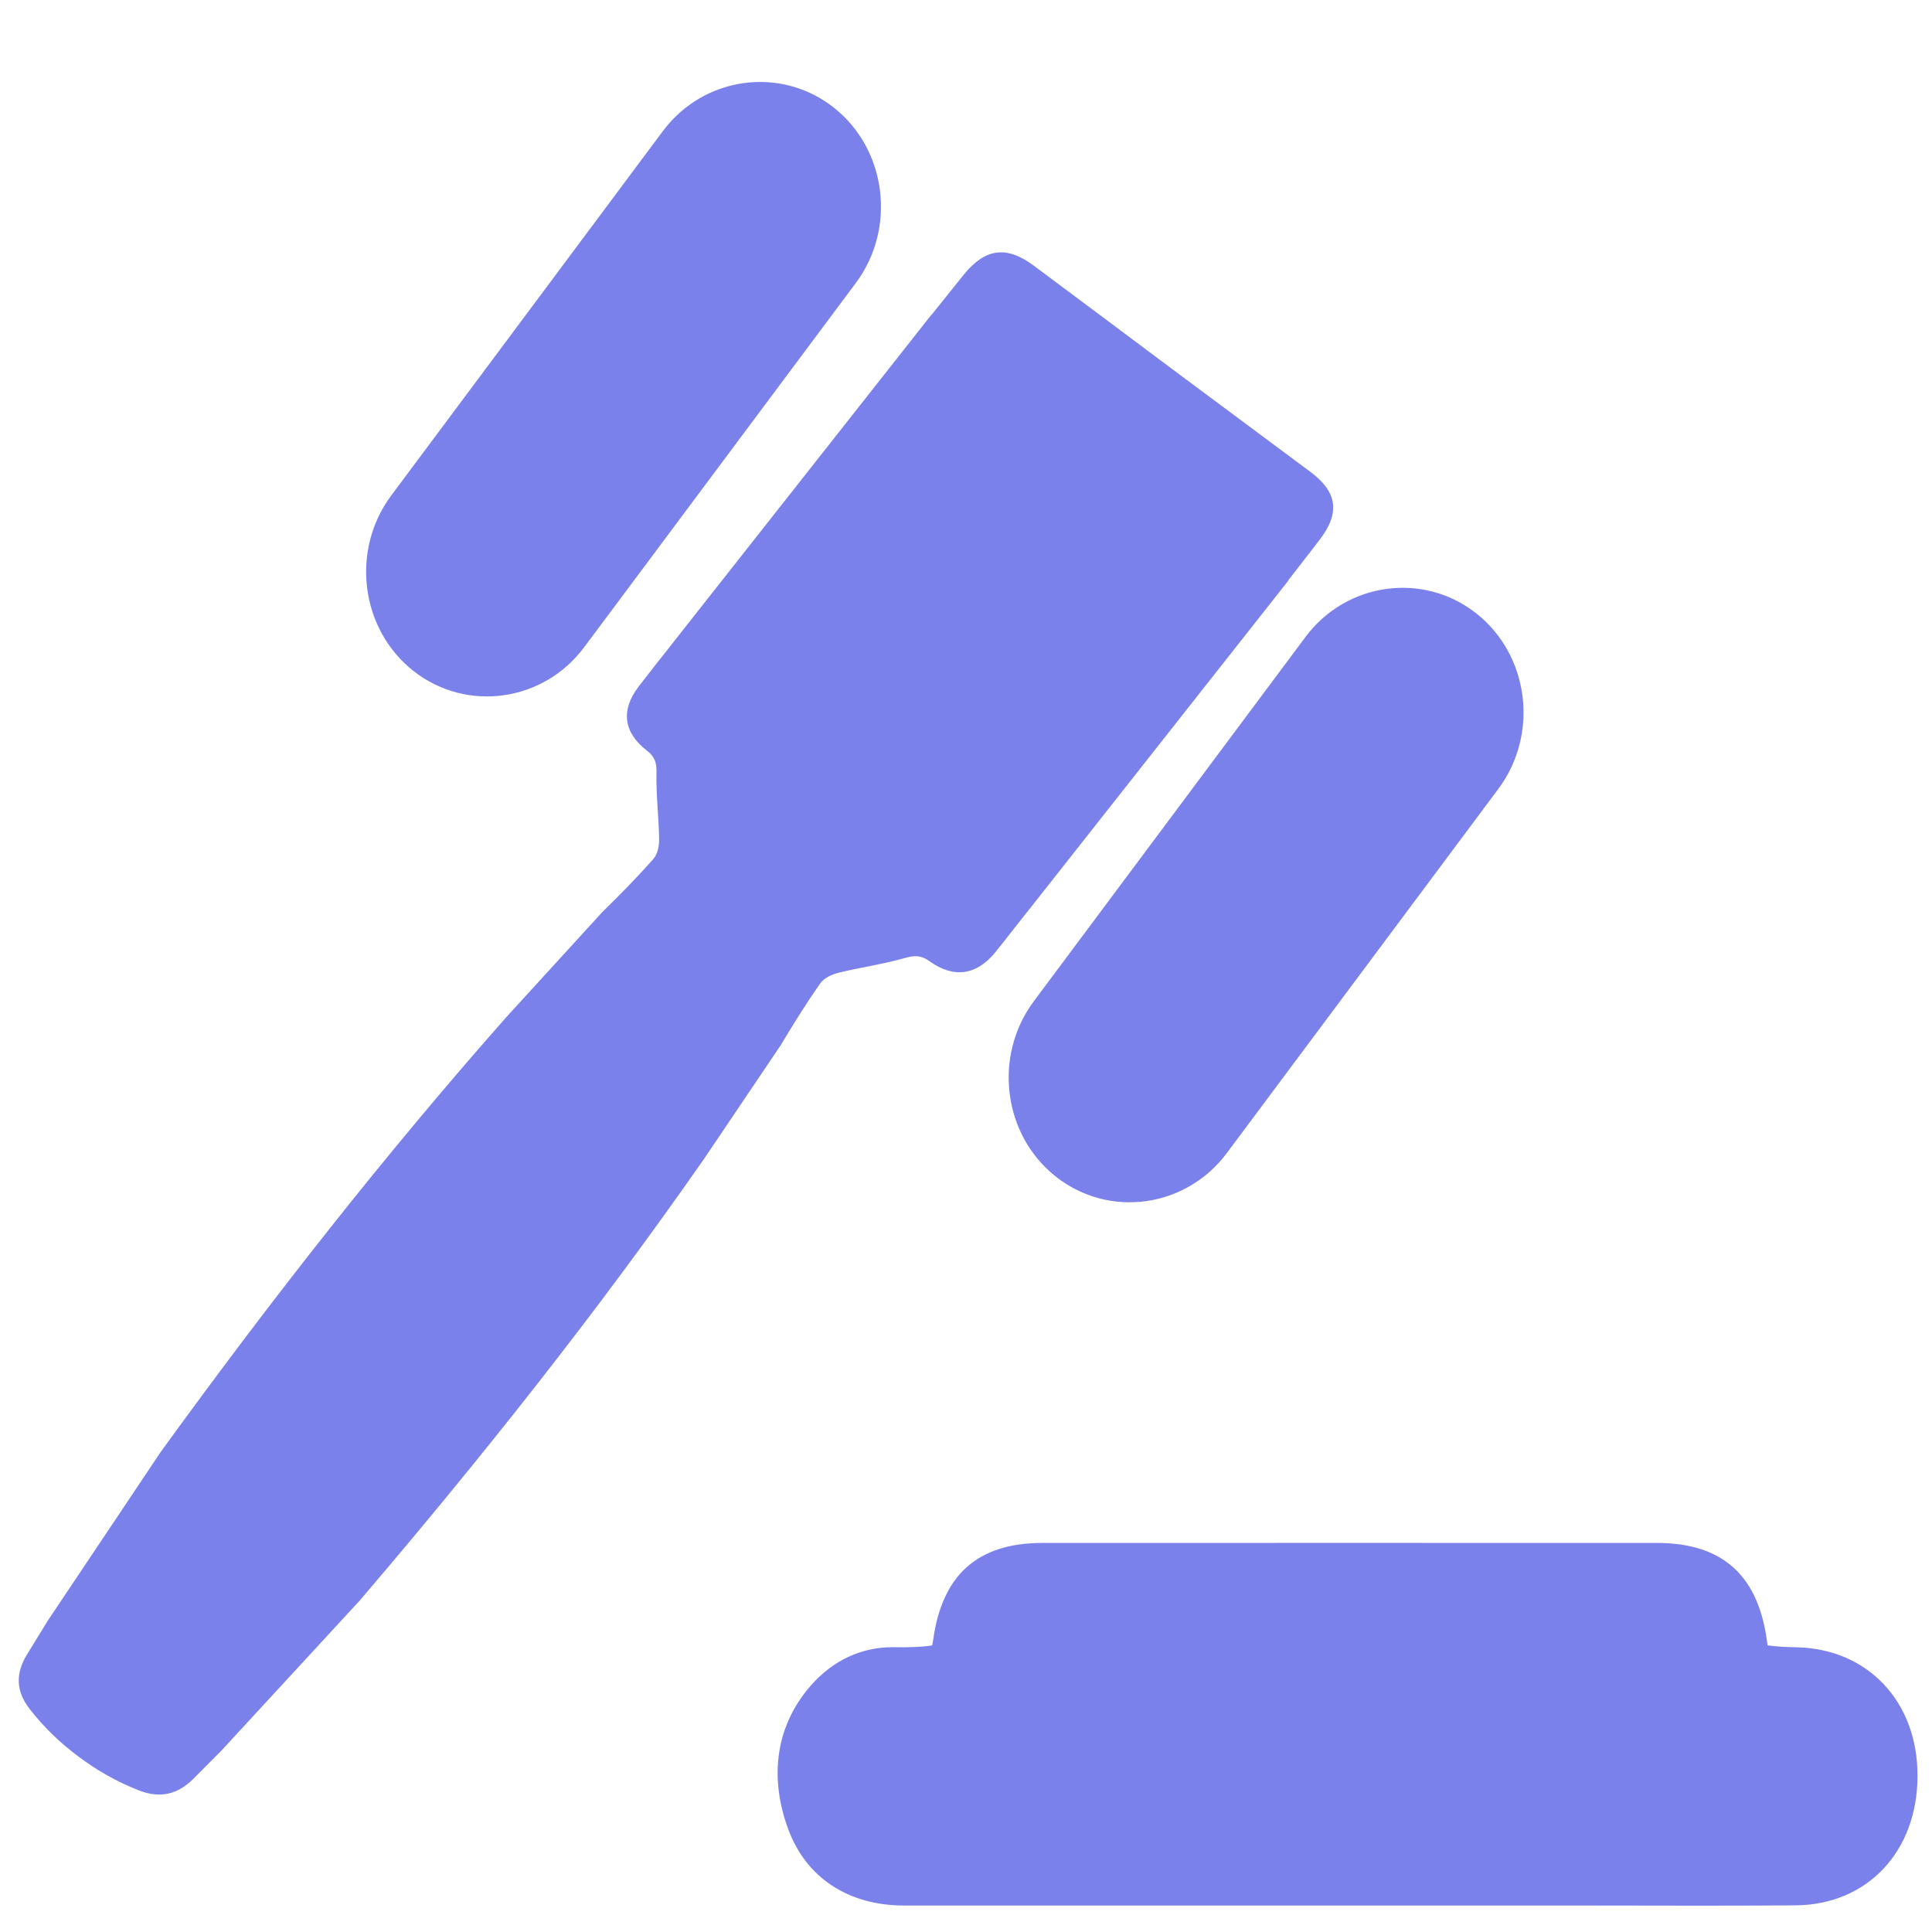 <svg width="24" height="24" viewBox="0 0 24 24" fill="none" xmlns="http://www.w3.org/2000/svg">
<g id="noun_578437">
<path id="Shape" d="M22.319 20.463C22.203 20.461 22.081 20.456 21.97 20.441C21.965 20.44 21.96 20.439 21.957 20.439C21.956 20.434 21.956 20.43 21.955 20.424C21.854 19.579 21.407 19.168 20.586 19.167C18.04 19.166 15.492 19.166 12.946 19.167C12.147 19.168 11.704 19.561 11.592 20.372C11.588 20.403 11.583 20.424 11.579 20.439C11.567 20.442 11.549 20.445 11.524 20.448C11.426 20.458 11.319 20.463 11.197 20.463C11.169 20.463 11.141 20.463 11.113 20.462L11.089 20.462C10.697 20.462 10.345 20.627 10.071 20.94C9.646 21.425 9.547 22.058 9.791 22.721C10.012 23.324 10.537 23.671 11.229 23.671H13.173C14.36 23.671 15.546 23.671 16.732 23.671C17.424 23.671 18.115 23.671 18.807 23.671H19.567C19.819 23.671 20.072 23.672 20.323 23.672C20.576 23.672 20.829 23.673 21.081 23.673C21.56 23.673 21.948 23.672 22.302 23.669C23.197 23.663 23.822 22.999 23.82 22.055C23.82 21.137 23.202 20.483 22.319 20.463Z" fill="#7B81EA"/>
<g id="Group 11">
<path id="Shape_2" d="M16.003 7.214L16.001 7.212C16.108 7.073 16.203 6.951 16.295 6.833C16.328 6.79 16.361 6.747 16.394 6.704C16.648 6.372 16.615 6.113 16.28 5.863C15.706 5.435 15.132 5.008 14.558 4.582C13.986 4.153 13.412 3.726 12.839 3.298C12.503 3.048 12.238 3.085 11.974 3.41C11.94 3.452 11.906 3.494 11.872 3.537C11.778 3.653 11.682 3.774 11.572 3.911L11.57 3.91L8.355 7.99L8.355 7.991C8.283 8.083 8.213 8.172 8.143 8.259C8.072 8.35 8.002 8.439 7.933 8.529C7.711 8.819 7.742 9.098 8.037 9.325C8.14 9.405 8.158 9.483 8.155 9.607C8.149 9.878 8.184 10.151 8.188 10.423C8.19 10.507 8.169 10.611 8.116 10.671C7.914 10.899 7.7 11.117 7.482 11.33L6.33 12.591C6.33 12.591 6.33 12.591 6.33 12.59C4.785 14.334 3.354 16.163 1.991 18.044L1.988 18.049L0.592 20.135L0.591 20.137C0.506 20.276 0.42 20.414 0.335 20.553C0.193 20.787 0.194 21.007 0.371 21.233C0.548 21.46 0.752 21.656 0.977 21.822C1.201 21.991 1.448 22.131 1.72 22.239C1.99 22.346 2.209 22.29 2.404 22.095C2.519 21.979 2.634 21.863 2.75 21.747L2.752 21.745L4.46 19.892L4.464 19.888C5.976 18.118 7.42 16.299 8.748 14.393C8.748 14.393 8.748 14.393 8.748 14.393L9.699 12.983C9.854 12.723 10.015 12.465 10.189 12.216C10.235 12.151 10.333 12.104 10.416 12.084C10.688 12.017 10.967 11.979 11.235 11.902C11.358 11.867 11.439 11.864 11.546 11.94C11.848 12.158 12.133 12.114 12.363 11.831C12.434 11.743 12.504 11.654 12.575 11.563C12.644 11.476 12.714 11.387 12.787 11.294L12.787 11.295L16.003 7.214Z" fill="#7B81EA"/>
<g id="Group">
<path id="Shape_3" d="M5.136 8.335C4.477 7.816 4.353 6.835 4.861 6.154L8.234 1.629C8.742 0.949 9.696 0.816 10.356 1.335C11.015 1.854 11.139 2.835 10.631 3.516L7.257 8.04C6.75 8.721 5.795 8.853 5.136 8.335Z" fill="#7B81EA"/>
<path id="Shape_4" d="M13.118 14.618C12.459 14.1 12.335 13.118 12.843 12.437L16.217 7.913C16.724 7.232 17.679 7.1 18.338 7.619C18.997 8.137 19.121 9.119 18.613 9.8L15.24 14.324C14.732 15.005 13.778 15.137 13.118 14.618Z" fill="#7B81EA"/>
</g>
</g>
</g>
</svg>
